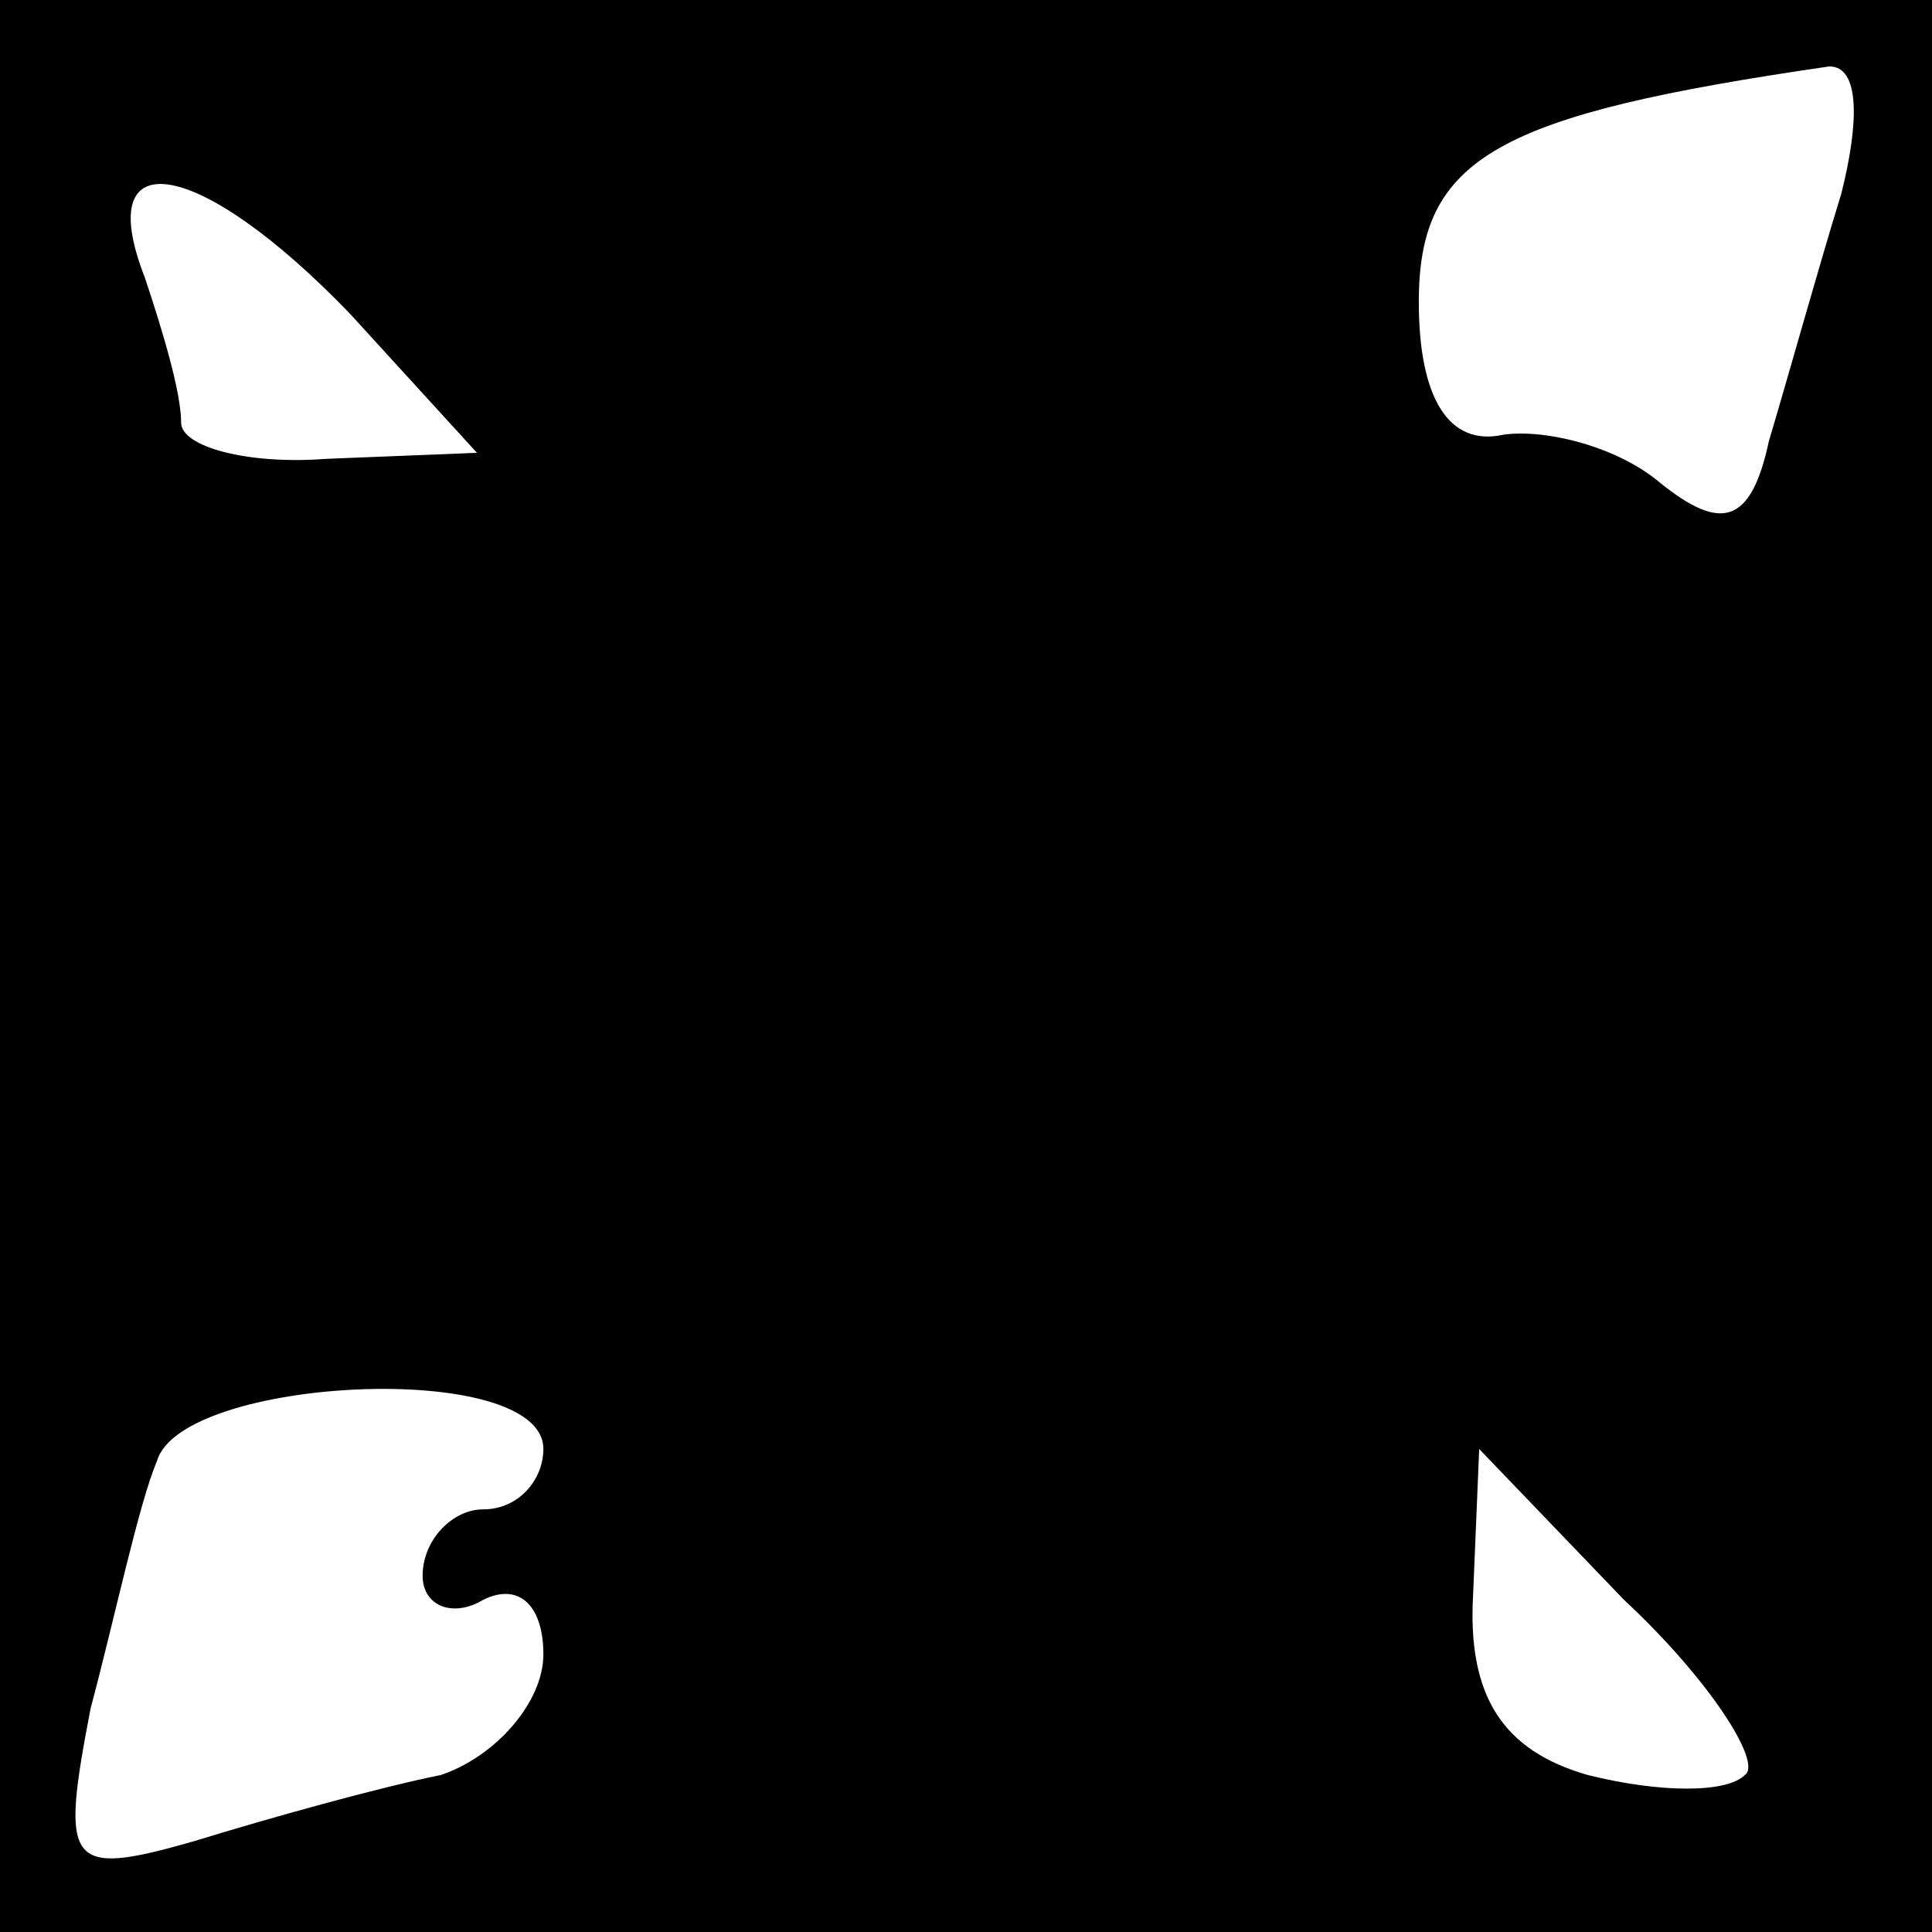 <?xml version="1.0" standalone="no"?>
<!DOCTYPE svg PUBLIC "-//W3C//DTD SVG 20010904//EN"
 "http://www.w3.org/TR/2001/REC-SVG-20010904/DTD/svg10.dtd">
<svg version="1.0" xmlns="http://www.w3.org/2000/svg"
 width="32pt" height="32pt" viewBox="0 0 32 32"
 preserveAspectRatio="xMidYMid meet">
<rect x="0" y="0" width="32" height="32" fill="#808080" stroke="none"/>
<g transform="translate(0,32) scale(0.1,-0.1)"
fill="#000000" stroke="none">
<path fill="#000000" stroke="none" d="M0 160 l0 -160 160 0 160 0 0 160 0
160 -160 0 -160 0 0 -160z"/>
<path fill="#ffffff" stroke="none" d="M305 288 c-4 -13 -9 -31 -12 -41 -3
-14 -8 -15 -18 -7 -7 6 -19 9 -26 8 -9 -2 -14 6 -14 22 0 24 13 31 68 39 5 0
5 -9 2 -21z"/>
<path fill="#ffffff" stroke="none" d="M58 268 l21 -23 -25 -1 c-13 -1 -24 2
-24 6 0 5 -3 15 -6 24 -9 23 9 20 34 -6z"/>
<path fill="#ffffff" stroke="none" d="M90 80 c0 -5 -4 -10 -10 -10 -5 0 -10
-5 -10 -11 0 -5 5 -7 10 -4 6 3 10 -1 10 -9 0 -8 -8 -17 -17 -20 -10 -2 -28
-7 -41 -11 -21 -6 -22 -4 -17 22 4 15 8 34 11 41 4 14 64 17 64 2z"/>
<path fill="#ffffff" stroke="none" d="M289 26 c-3 -3 -14 -3 -26 0 -14 4 -20
13 -19 30 l1 24 24 -25 c14 -13 23 -27 20 -29z"/>
</g>
</svg>
